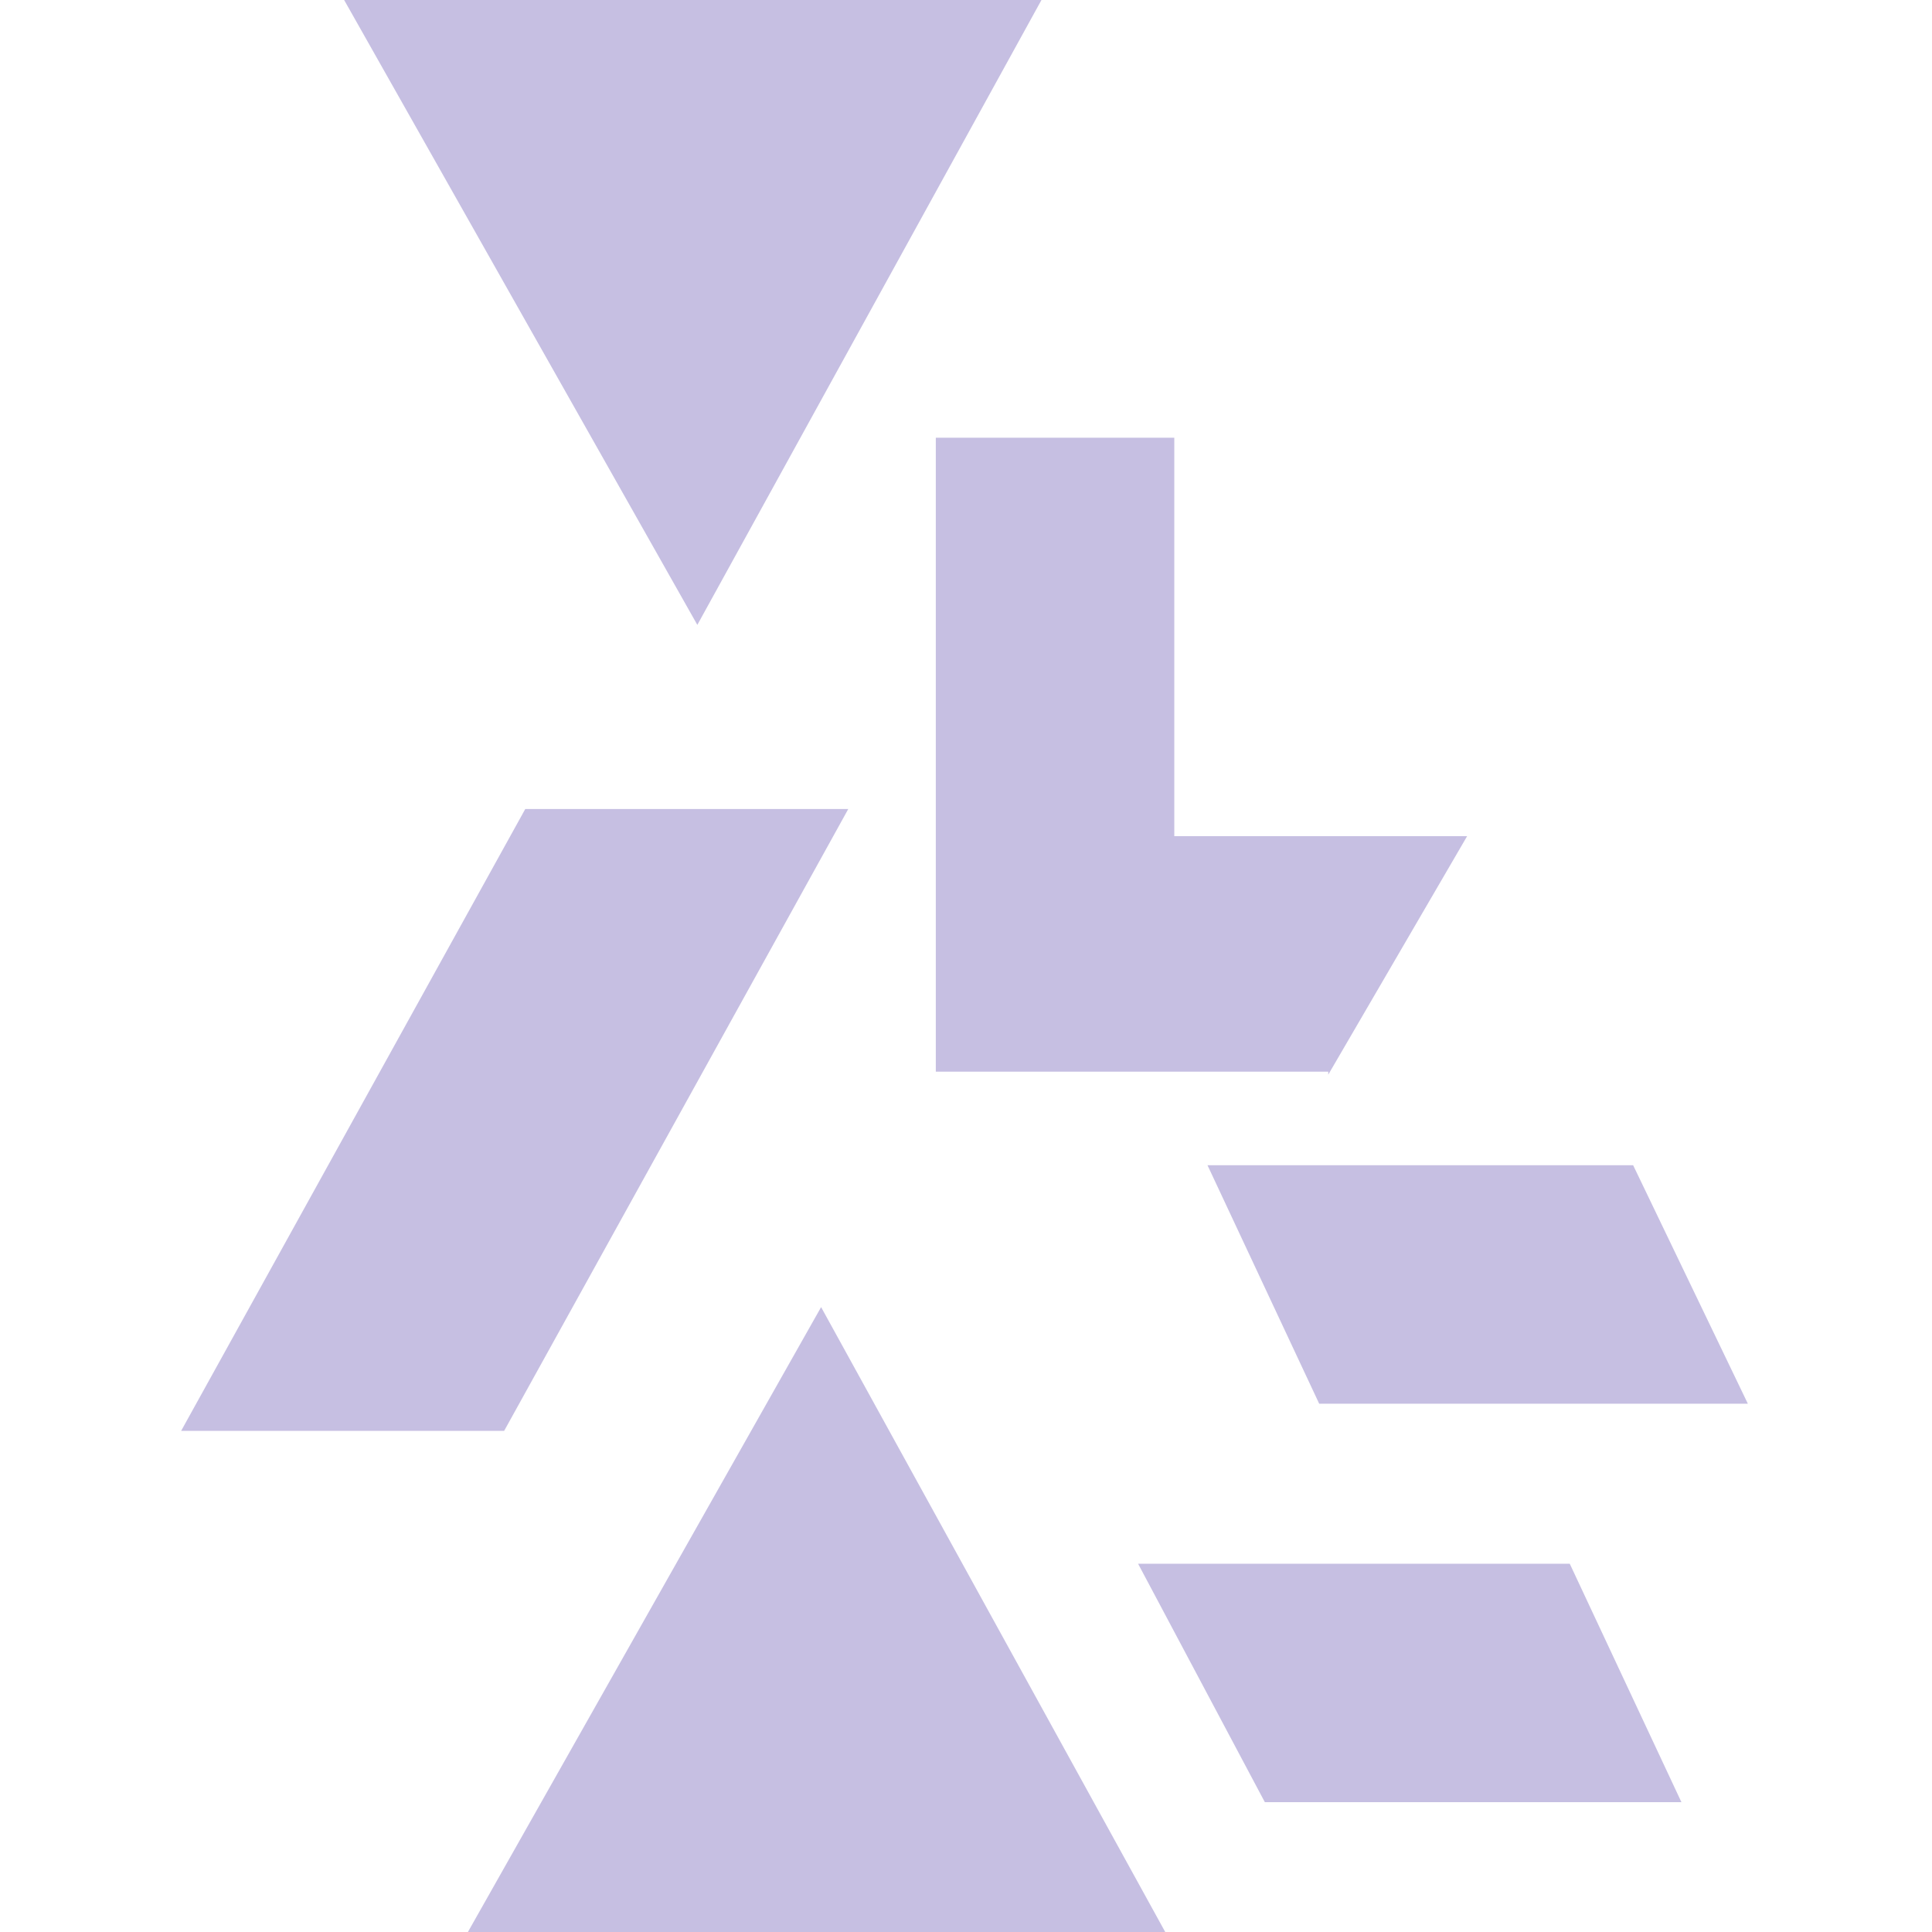 <?xml version="1.0" encoding="UTF-8"?>
<svg id="Layer_1" xmlns="http://www.w3.org/2000/svg" width="64" height="64" version="1.1" viewBox="0 0 64 64">
  <!-- Generator: Adobe Illustrator 29.2.1, SVG Export Plug-In . SVG Version: 2.1.0 Build 116)  -->
  <defs>
    <style>
      .st0 {
        fill: #c6bfe2;
        fill-rule: evenodd;
      }
    </style>
  </defs>
  <path class="st0" d="M44,35.5h-13V14.5h7.9v13.2h9.7l-4.6,7.9Z"/>
  <path class="st0" d="M15.5,64h23.1l-11.4-20.7-11.7,20.7Z"/>
  <path class="st0" d="M58,46.5h-14.3l-3.7-7.9h14.1l3.8,7.9"/>
  <path class="st0" d="M41.9,59.7l-4.2-7.9h14.3l3.7,7.9h-13.7Z"/>
  <path class="st0" d="M11.4,0h23.1l-11.4,20.7L11.4,0Z"/>
  <path class="st0" d="M16.6,47.4H6l11.4-20.6h10.7l-11.4,20.6Z"/>
</svg>
